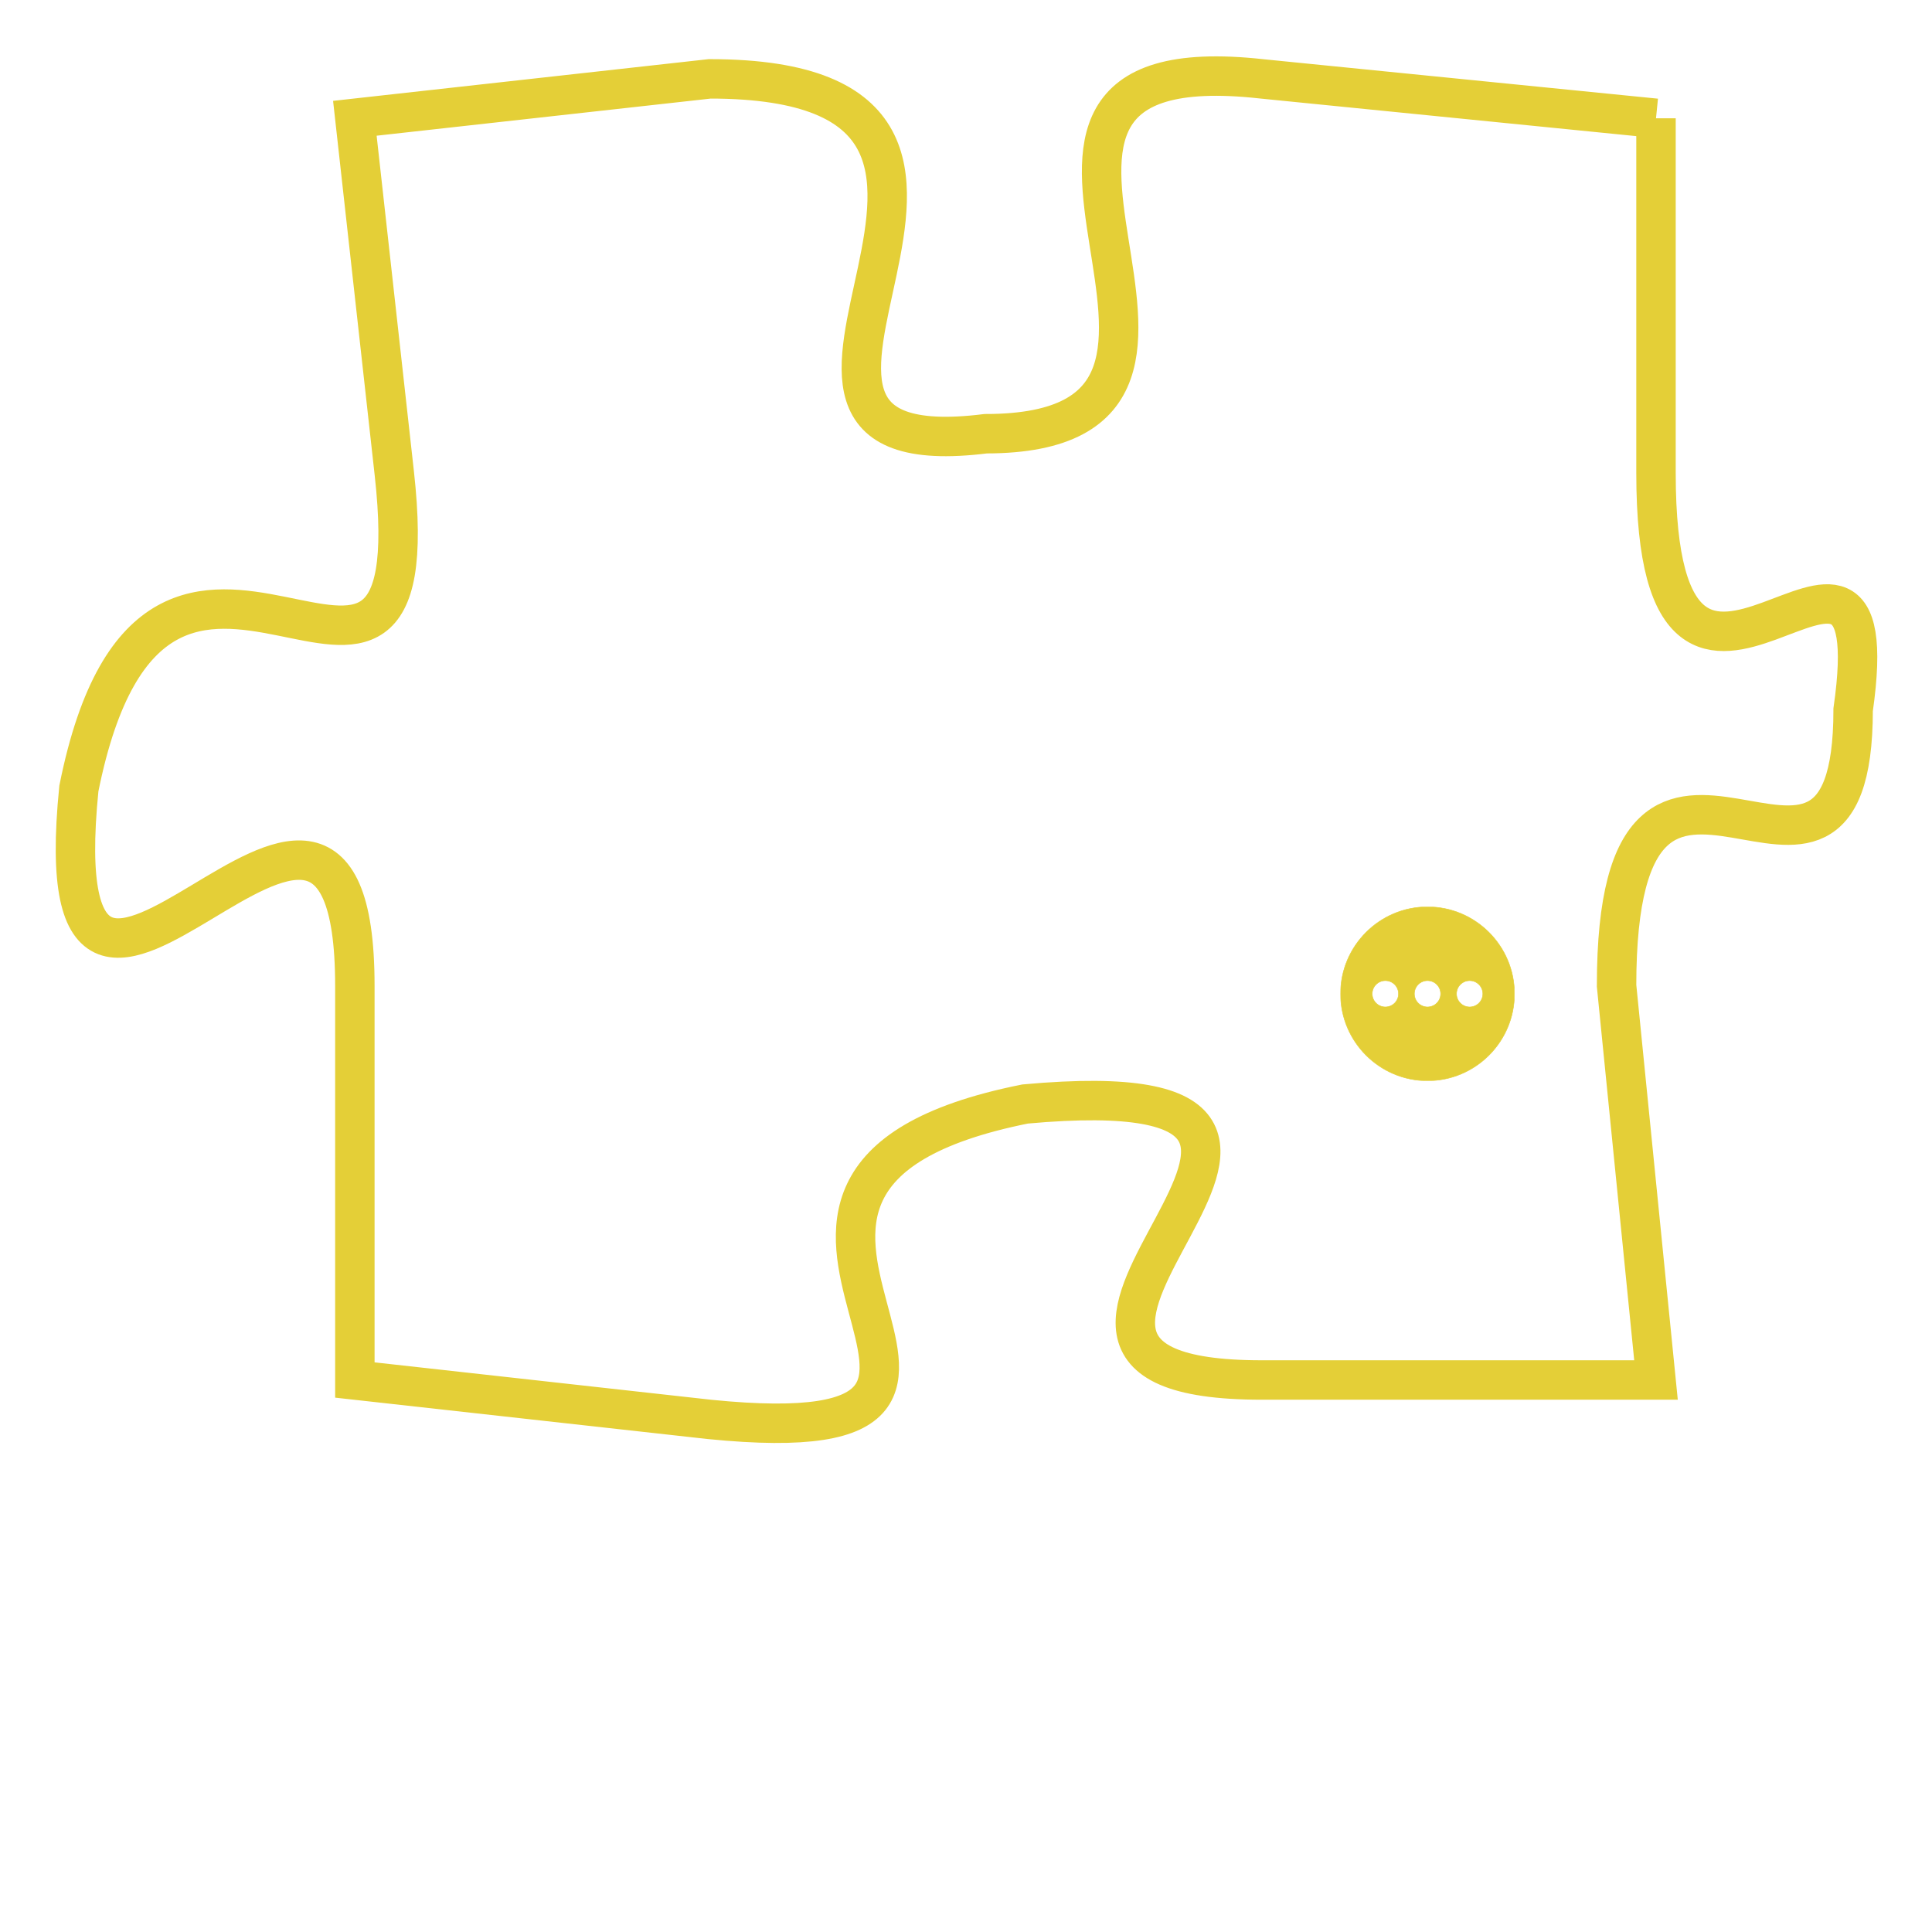 <svg version="1.1" xmlns="http://www.w3.org/2000/svg" xmlns:xlink="http://www.w3.org/1999/xlink" fill="transparent" x="0" y="0" width="350" height="350" preserveAspectRatio="xMinYMin slice"><style type="text/css">.links{fill:transparent;stroke: #E4CF37;}.links:hover{fill:#63D272; opacity:0.4;}</style><defs><g id="allt"><path id="t4288" d="M4257,1024 L4247,1023 C4238,1022 4248,1032 4240,1032 C4232,1033 4243,1023 4233,1023 L4224,1024 4224,1024 L4225,1033 C4226,1042 4219,1031 4217,1041 C4216,1051 4224,1037 4224,1046 L4224,1056 4224,1056 L4233,1057 C4243,1058 4231,1051 4241,1049 C4252,1048 4238,1056 4247,1056 L4257,1056 4257,1056 L4256,1046 C4256,1037 4262,1046 4262,1039 C4263,1032 4257,1042 4257,1033 L4257,1024"/></g><clipPath id="c" clipRule="evenodd" fill="transparent"><use href="#t4288"/></clipPath></defs><svg viewBox="4215 1021 49 38" preserveAspectRatio="xMinYMin meet"><svg width="4380" height="2430"><g><image crossorigin="anonymous" x="0" y="0" href="https://nftpuzzle.license-token.com/assets/completepuzzle.svg" width="100%" height="100%" /><g class="links"><use href="#t4288"/></g></g></svg><svg x="4249" y="1044" height="9%" width="9%" viewBox="0 0 330 330"><g><a xlink:href="https://nftpuzzle.license-token.com/" class="links"><title>See the most innovative NFT based token software licensing project</title><path fill="#E4CF37" id="more" d="M165,0C74.019,0,0,74.019,0,165s74.019,165,165,165s165-74.019,165-165S255.981,0,165,0z M85,190 c-13.785,0-25-11.215-25-25s11.215-25,25-25s25,11.215,25,25S98.785,190,85,190z M165,190c-13.785,0-25-11.215-25-25 s11.215-25,25-25s25,11.215,25,25S178.785,190,165,190z M245,190c-13.785,0-25-11.215-25-25s11.215-25,25-25 c13.785,0,25,11.215,25,25S258.785,190,245,190z"></path></a></g></svg></svg></svg>